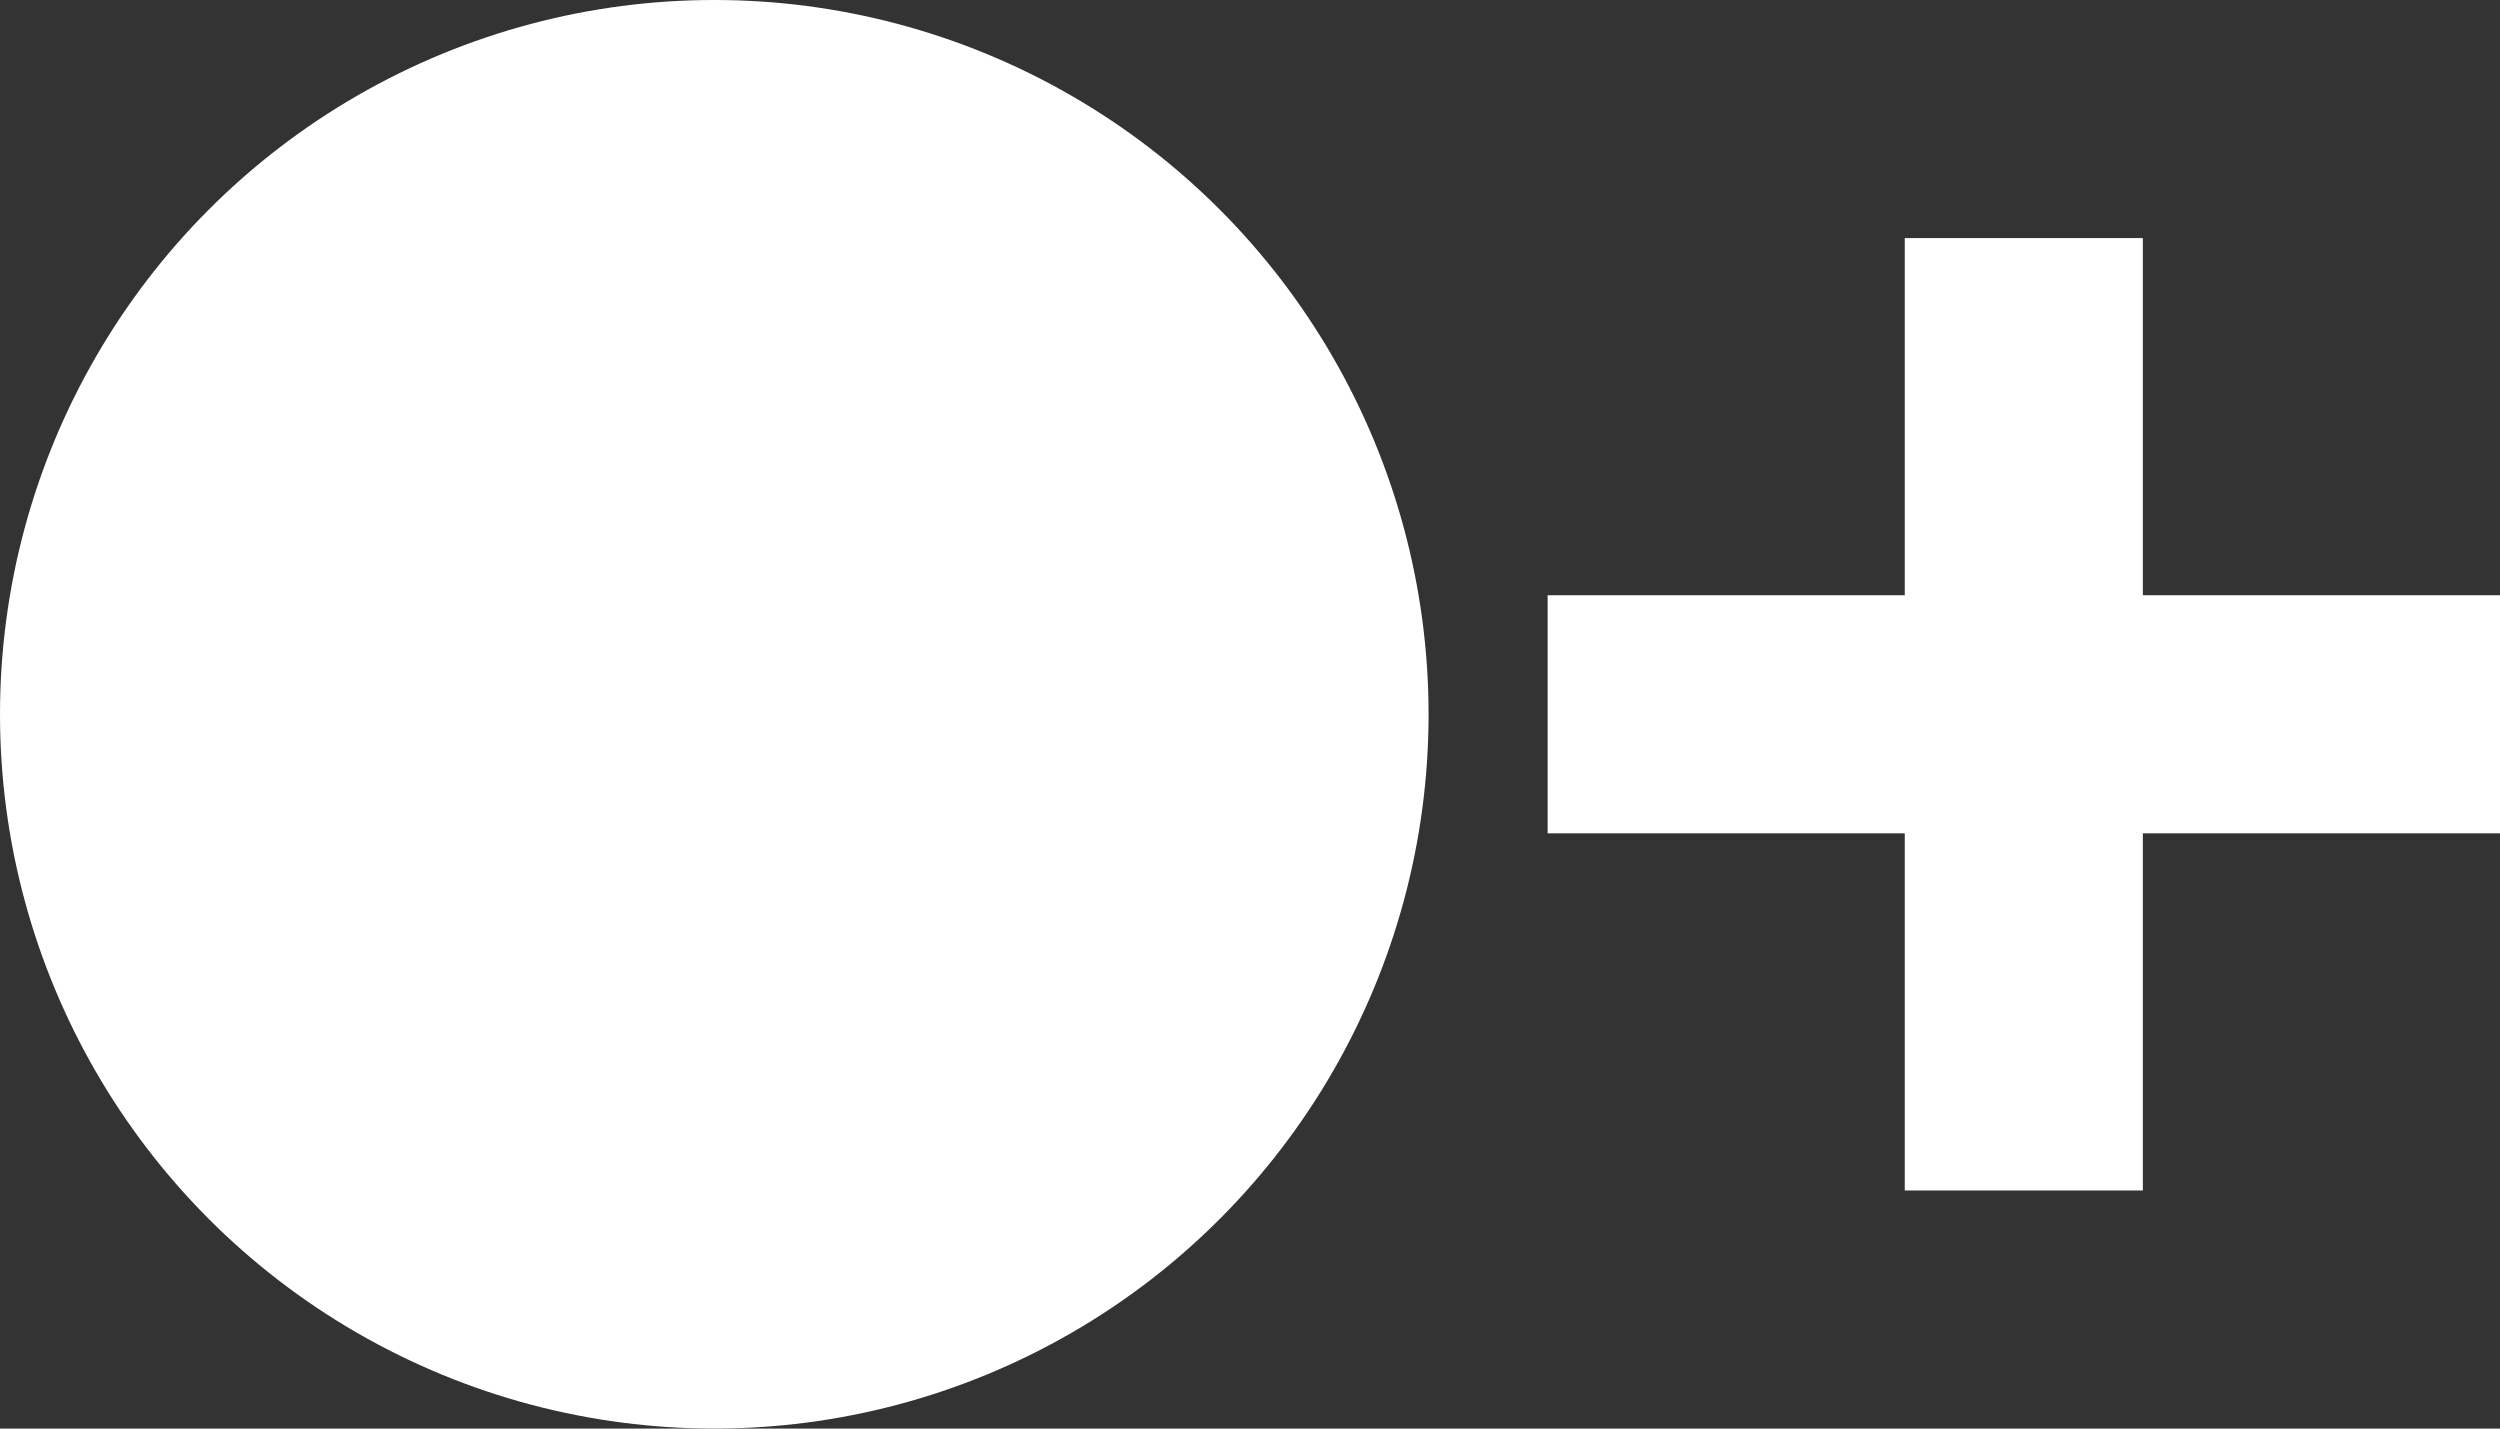 <?xml version="1.0" encoding="UTF-8" standalone="no"?>
<!-- Created with Inkscape (http://www.inkscape.org/) -->

<svg
   width="21mm"
   height="12mm"
   viewBox="0 0 21 12"
   version="1.1"
   id="svg1"
   xmlns="http://www.w3.org/2000/svg">
  <rect x="0" y="0" width="21" height="12" fill="#333333" stroke="none"/>
  <defs
     id="defs1" />
  <g
     id="layer1">
    <circle
       style="fill:#fff;fill-opacity:1;stroke-width:0.372"
       id="path9"
       cx="6"
       cy="6"
       r="6" />
    <rect
       style="fill:#fff;fill-opacity:1;stroke-width:0.26"
       id="rect9"
       width="8"
       height="2"
       x="13"
       y="5" />
    <rect
       style="fill:#fff;fill-opacity:1;stroke-width:0.26"
       id="rect9-0"
       width="8"
       height="2"
       x="-10"
       y="16"
       transform="rotate(-90)" />
  </g>
  <g
     id="g8"
     style="display:none">
    <rect
       style="fill:#fff;stroke-width:0.116"
       id="rect4"
       width="20"
       height="8"
       x="14"
       y="3" />
    <path
       style="fill:#fff;fill-opacity:0.5;stroke-width:0.265"
       id="path5"
       d="m 42.143,33.064 -27.128,0 13.564,-23.494 z"
       transform="matrix(0,-0.516,0.213,0,-2.037,21.748)" />
    <path
       style="fill:#fff;fill-opacity:0.805;stroke-width:0.265"
       id="path6"
       d="m 42.143,33.064 -27.128,0 13.564,-23.494 z"
       transform="matrix(0,-0.516,0.213,0,3.963,21.748)" />
  </g>
</svg>
